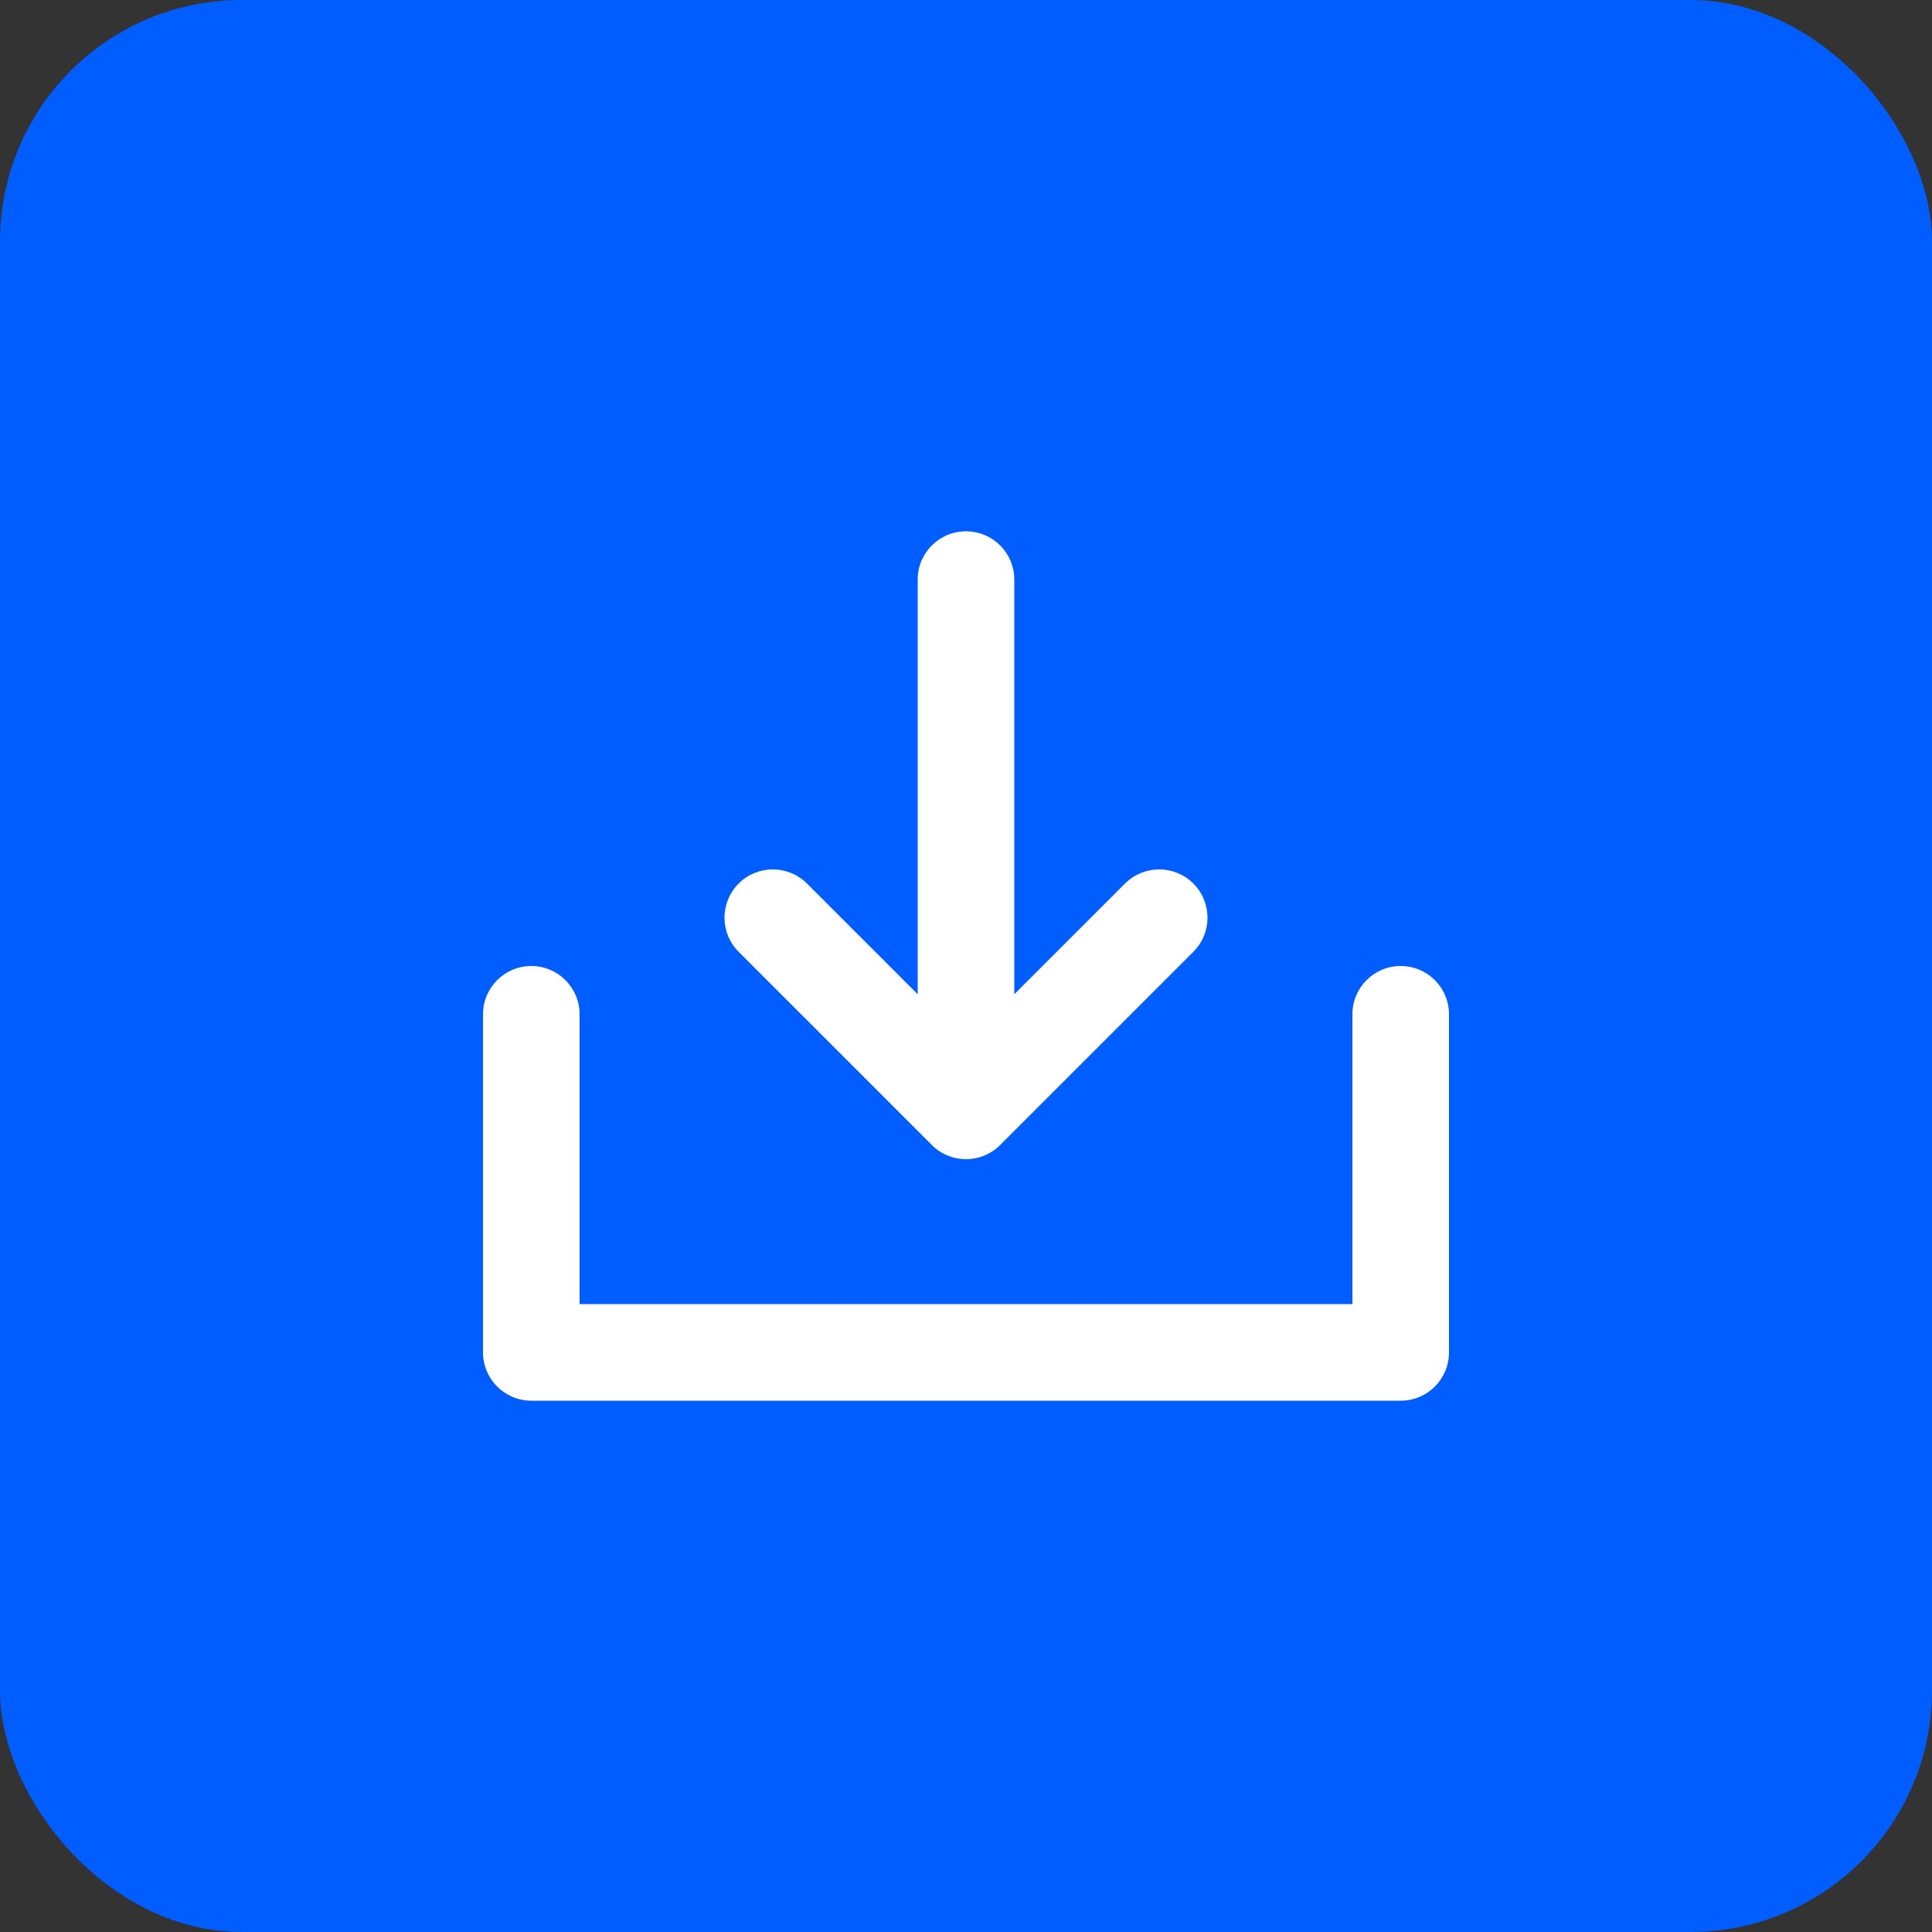 <svg width="32" height="32" viewBox="0 0 32 32" fill="none" xmlns="http://www.w3.org/2000/svg">
<rect x="0" y="0" width="32" height="32" fill="#333333" stroke="none"/>
<rect width="32" height="32" rx="4" fill="#005DFF"/>
<path fill-rule="evenodd" clip-rule="evenodd" d="M15.2 9.599C15.2 9.157 15.558 8.8 16 8.8C16.442 8.8 16.8 9.157 16.8 9.599V16.468L18.634 14.634C18.947 14.322 19.453 14.322 19.766 14.634C20.078 14.947 20.078 15.453 19.766 15.765L16.566 18.965C16.253 19.278 15.747 19.278 15.434 18.965L12.234 15.765C11.922 15.453 11.922 14.947 12.234 14.634C12.547 14.322 13.053 14.322 13.366 14.634L15.2 16.468V9.599ZM9.6 21.6H22.4V16.8C22.4 16.358 22.758 16 23.2 16C23.642 16 24 16.358 24 16.8V22.4C24 22.842 23.642 23.2 23.2 23.2H8.8C8.358 23.2 8 22.842 8 22.4V16.8C8 16.358 8.358 16 8.8 16C9.242 16 9.6 16.358 9.6 16.8V21.6Z" fill="white"/>
</svg>
